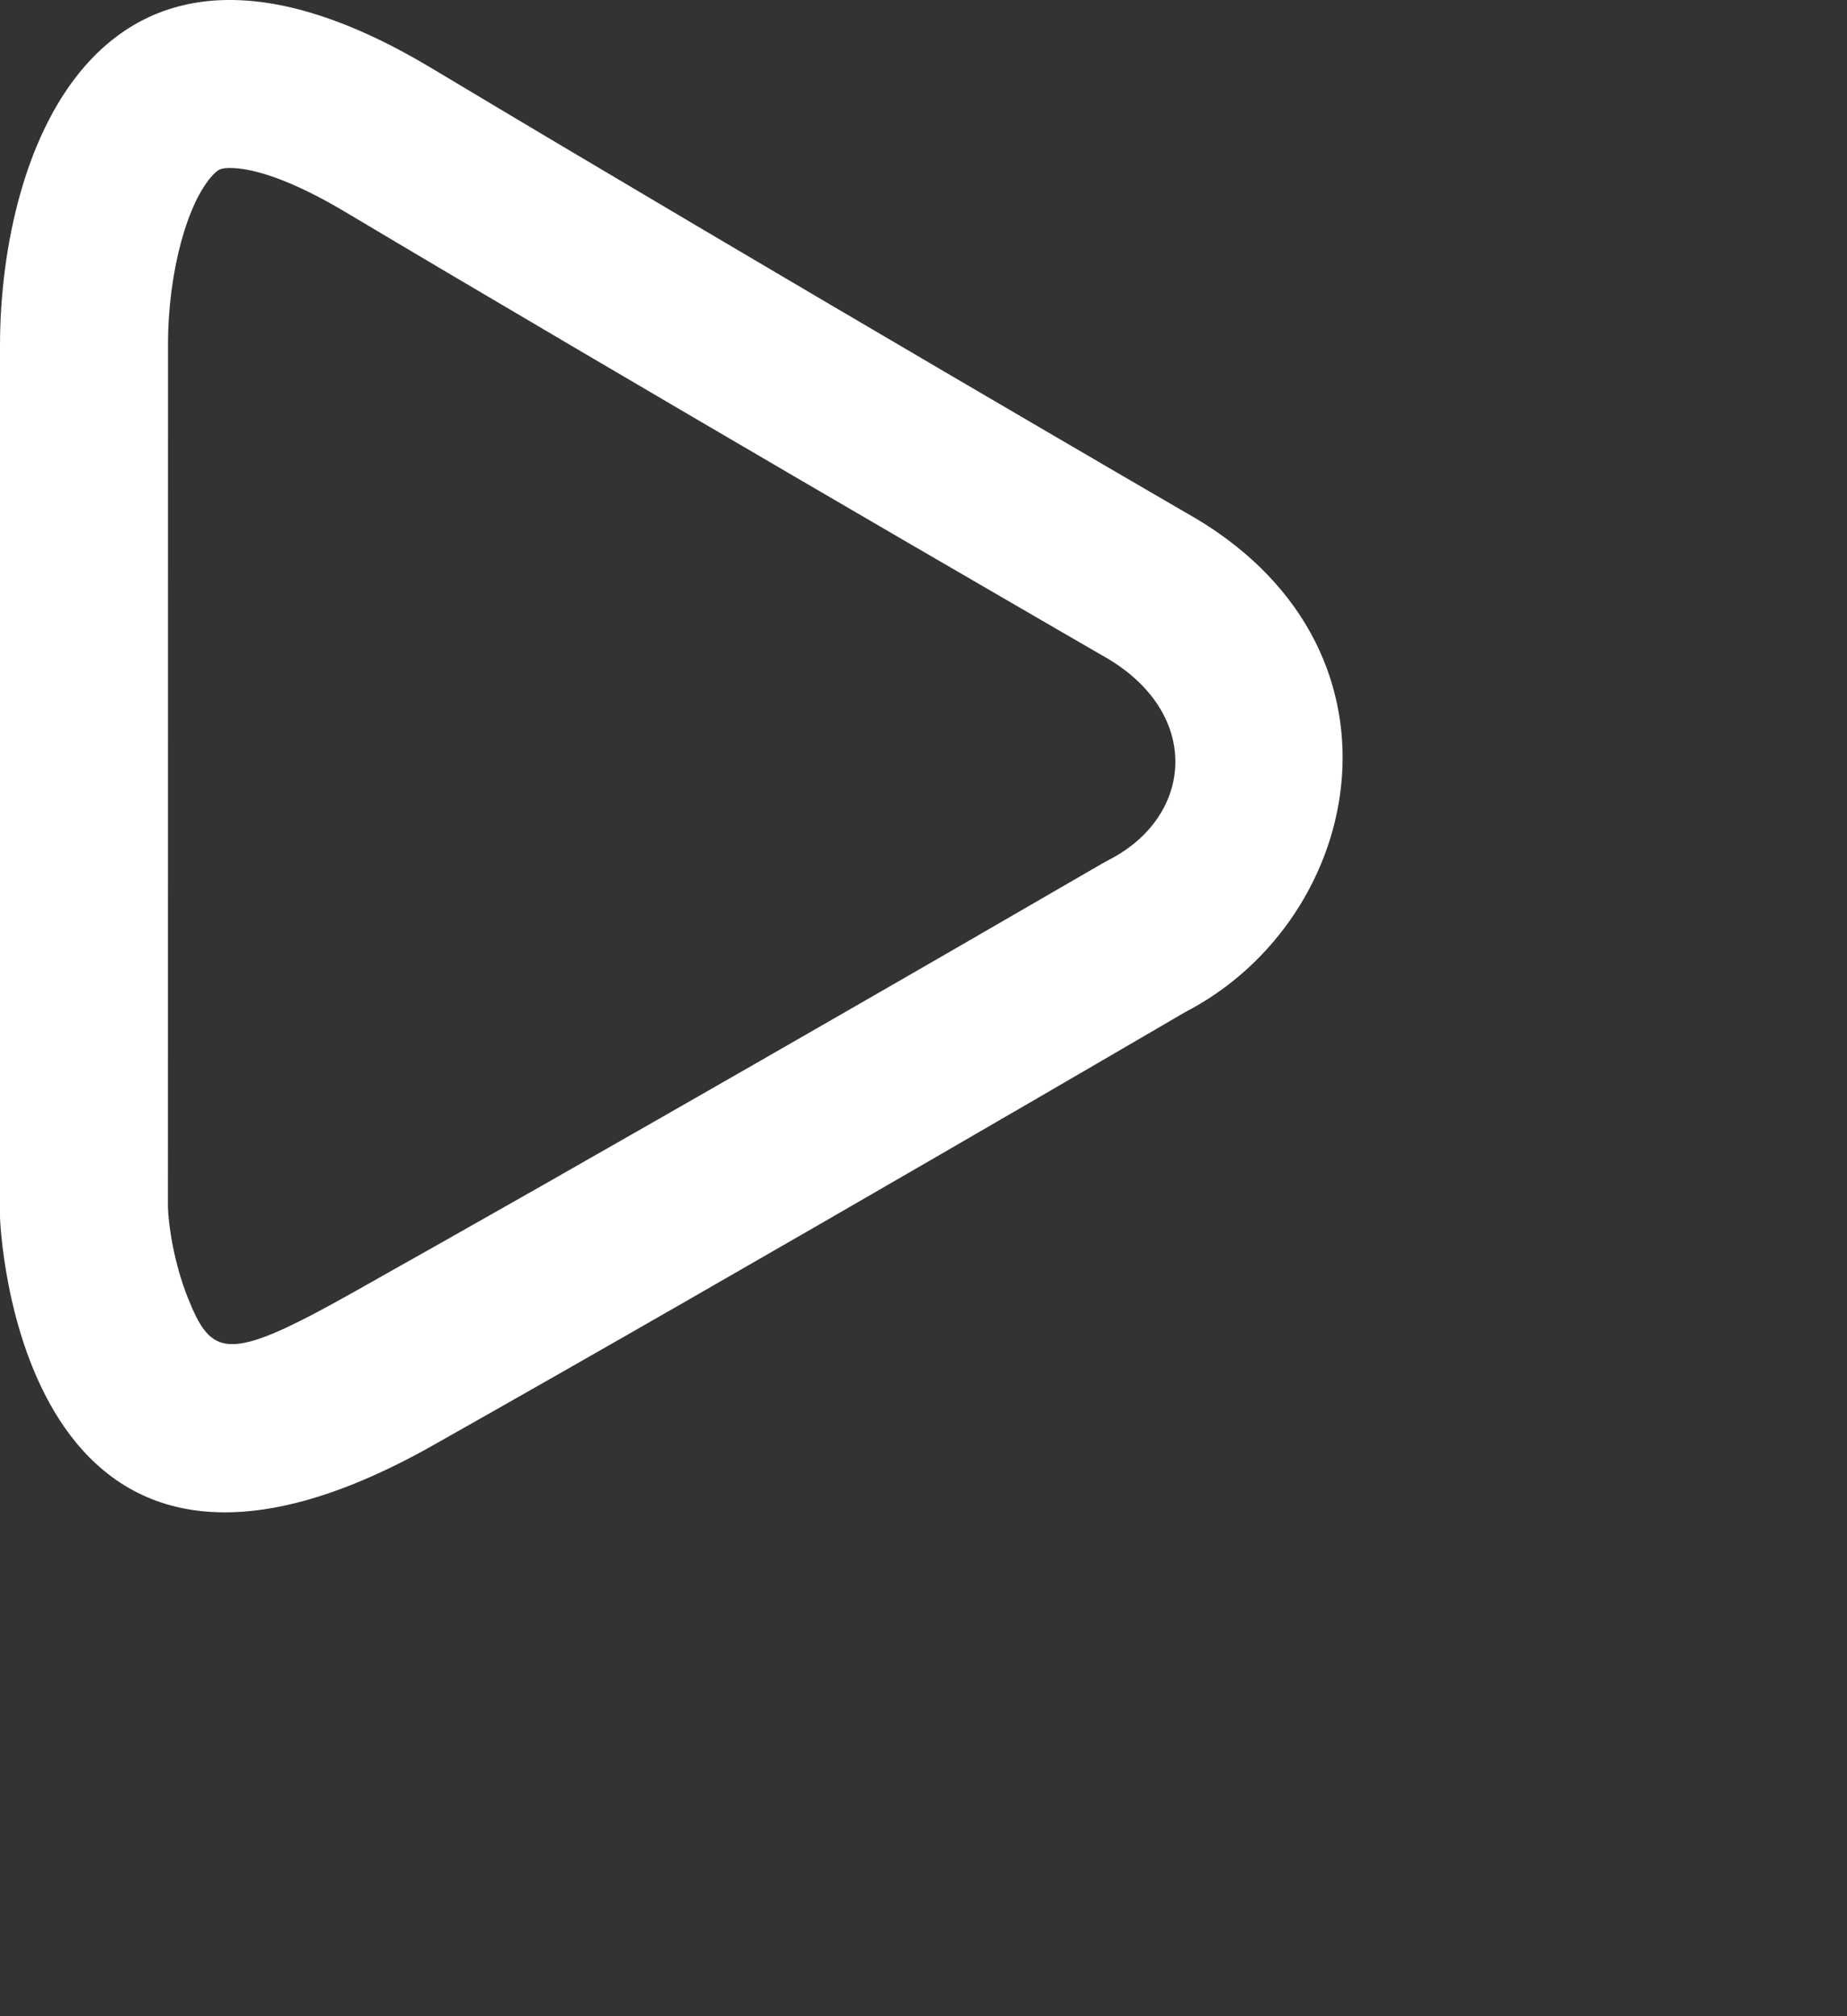 <svg width="22" height="24" viewBox="0 0 22 24" version="1.1" xmlns="http://www.w3.org/2000/svg">
    <rect x="0" y="0" width="22" height="24" fill="#333333" stroke="none"/>
    <title>Player_Play</title>
    <path d="M14.115,6.097 C16.933,7.663 16.282,10.929 14.115,12.049 C14.115,12.049 9.024,15.024 5.157,17.205 C0.171,20.017 0,14.489 0,14.489 L0,4.114 C0,1.796 1.184,-1.556 5.133,0.807 C9.282,3.291 14.115,6.097 14.115,6.097 Z M5.417,3.297 C5.55,3.375 5.55,3.375 5.682,3.453 C7.311,4.415 9.055,5.436 10.799,6.451 C11.409,6.806 11.976,7.135 12.484,7.429 C12.79,7.606 13.008,7.732 13.125,7.8 C14.322,8.461 14.233,9.709 13.211,10.234 L13.12,10.284 C13.022,10.341 12.836,10.448 12.576,10.599 C12.141,10.851 11.656,11.131 11.132,11.434 C9.636,12.296 8.132,13.159 6.717,13.964 C6.614,14.023 6.614,14.023 6.511,14.082 C5.67,14.56 4.888,15.001 4.178,15.4 C2.703,16.227 2.521,16.158 2.236,15.445 C2.076,15.044 2.007,14.596 2,14.369 L2.001,4.104 C2.001,3.222 2.239,2.395 2.538,2.081 C2.6,2.016 2.629,2.003 2.721,2 C3.003,1.993 3.467,2.139 4.109,2.521 C4.529,2.771 4.965,3.03 5.417,3.297 Z" transform="translate(-20, -278) translate(20, 278)" fill="white" stroke="none" stroke-width="1" fill-rule="evenodd"/>
</svg>